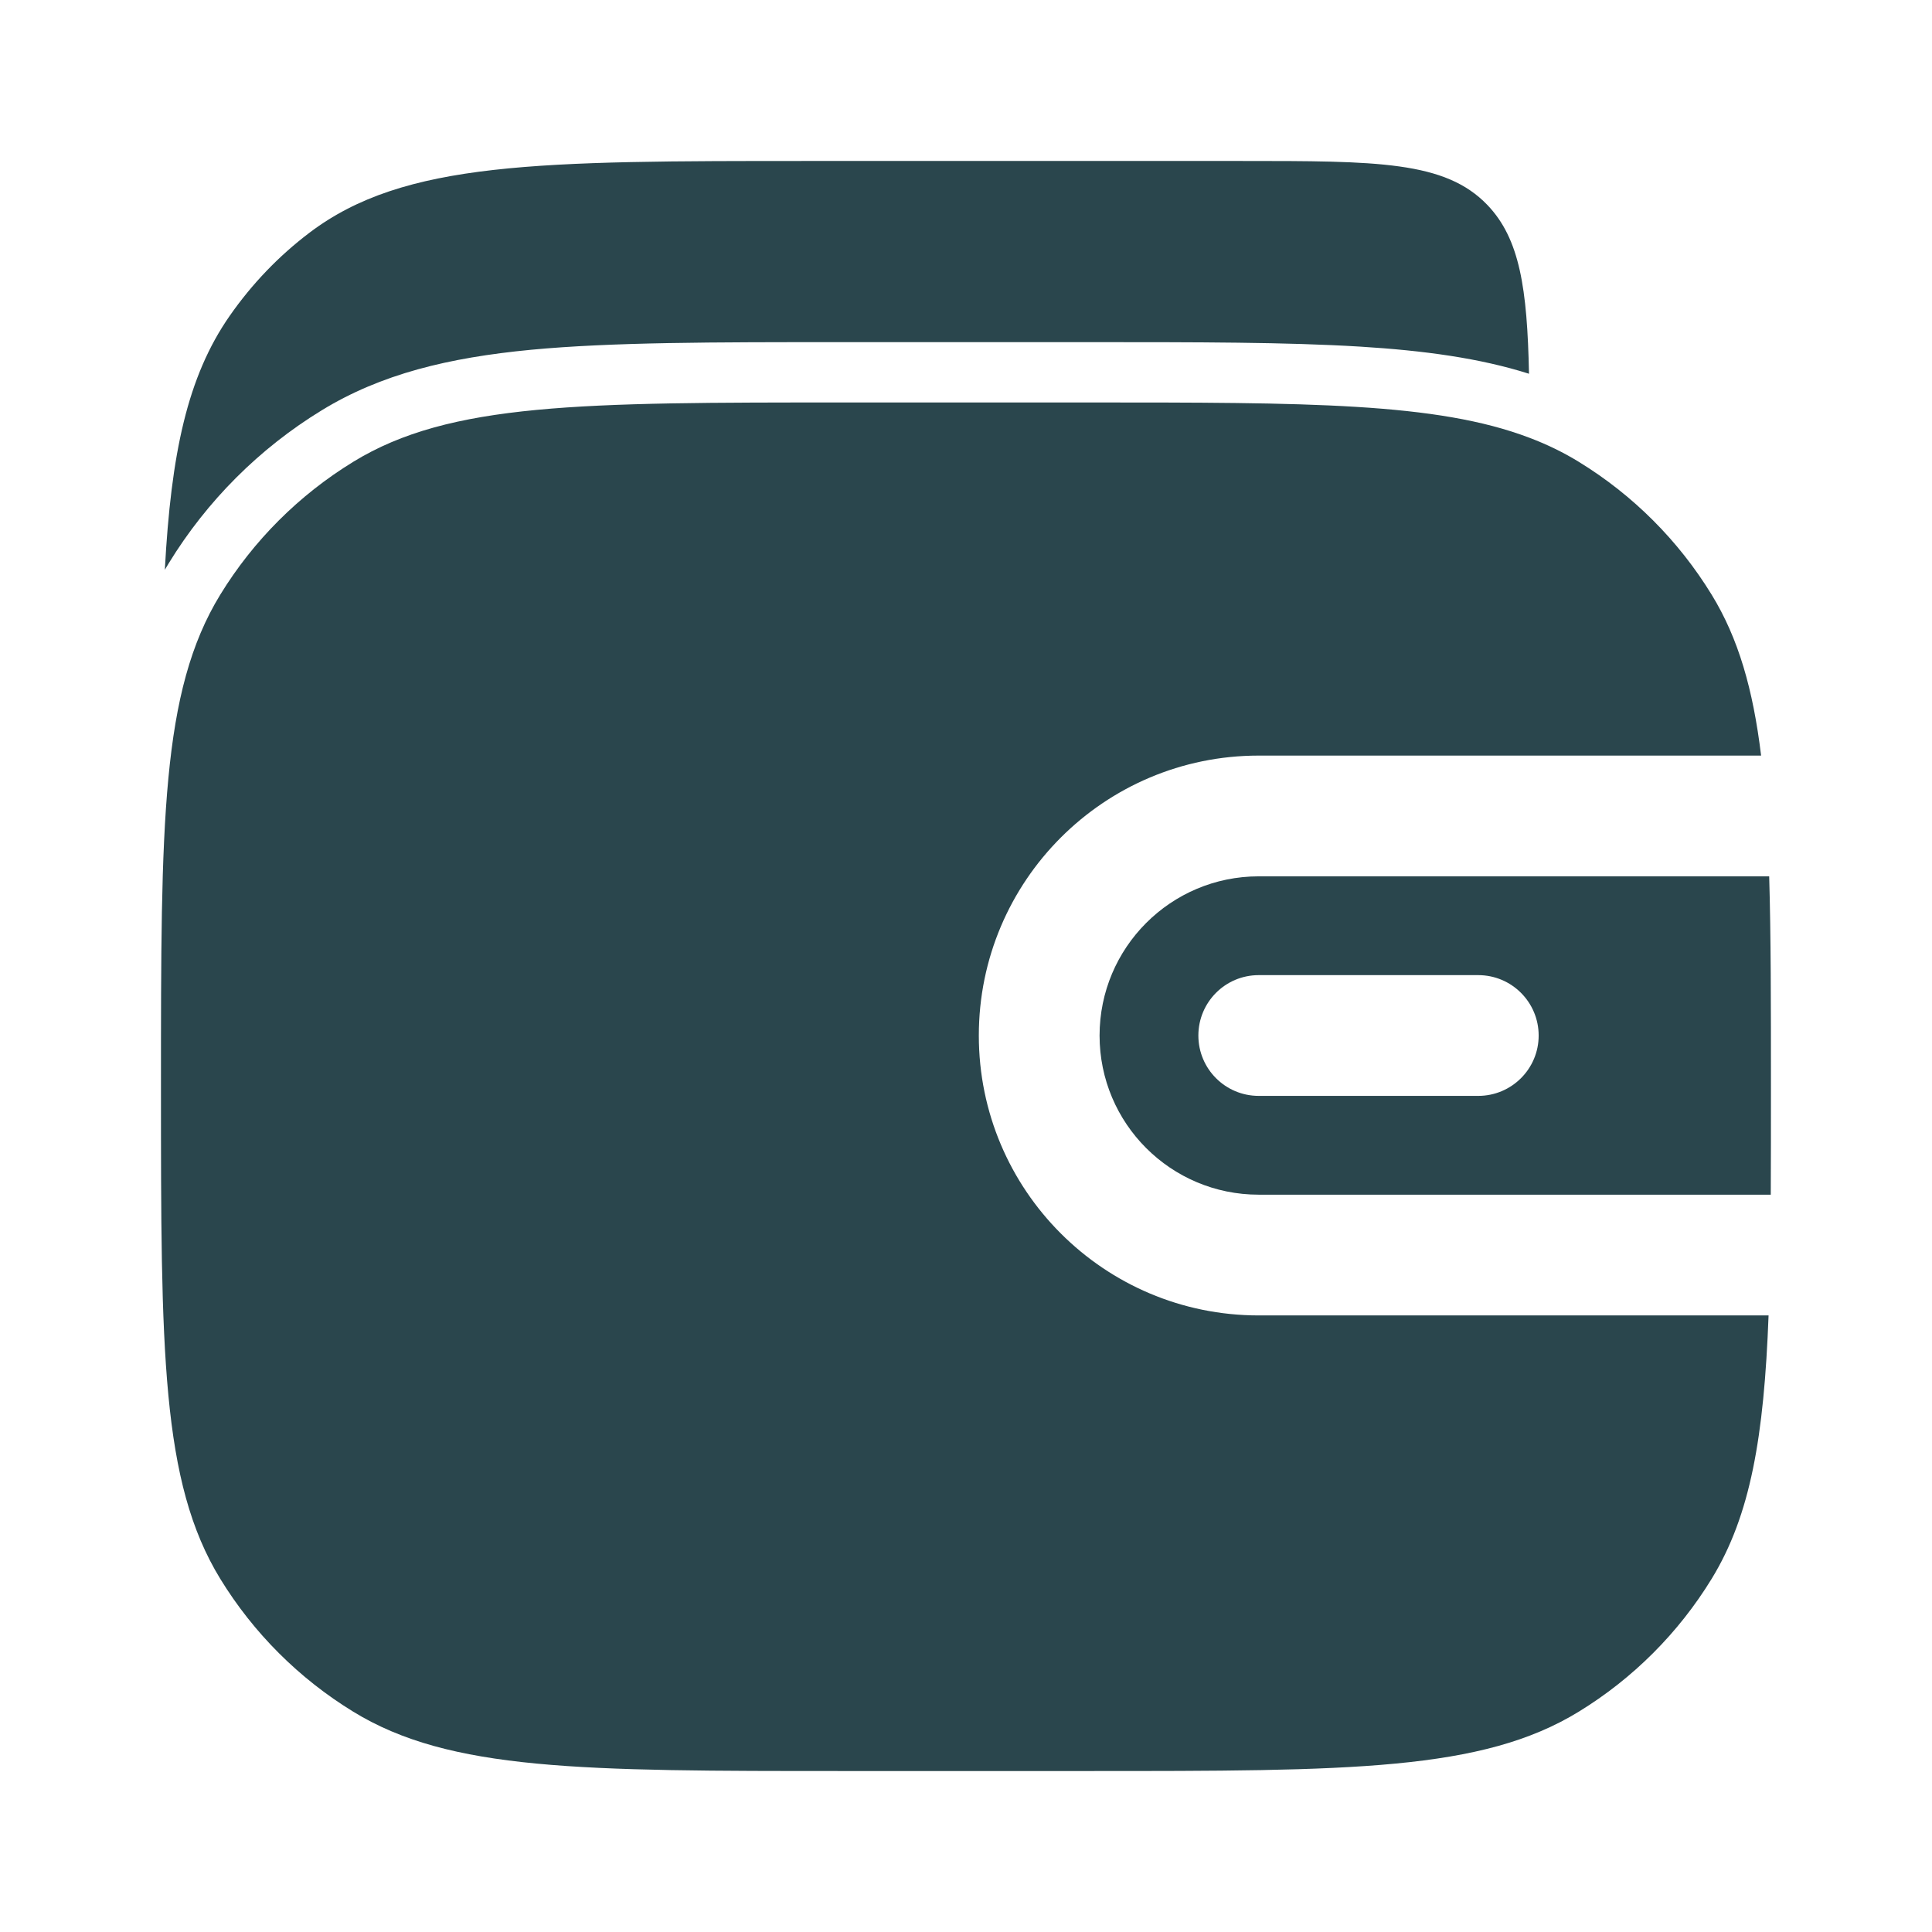 <svg width="22" height="22" viewBox="0 0 22 22" fill="none" xmlns="http://www.w3.org/2000/svg">
<path d="M17.411 4.256C16.849 4.078 16.218 3.992 15.488 3.947C14.653 3.896 13.64 3.896 12.396 3.896H9.589C8.119 3.896 6.967 3.896 6.046 3.983C5.108 4.073 4.34 4.258 3.662 4.673C2.953 5.107 2.357 5.703 1.922 6.413C1.907 6.438 1.892 6.463 1.877 6.488C1.948 5.166 2.133 4.289 2.616 3.596C2.869 3.233 3.175 2.914 3.524 2.65C4.602 1.833 6.139 1.833 9.215 1.833H14.136C15.683 1.833 16.456 1.833 16.937 2.334C17.306 2.719 17.391 3.284 17.411 4.256Z" fill="#2A464D"/>
<path d="M2.508 6.772C1.833 7.874 1.833 9.374 1.833 12.375C1.833 15.376 1.833 16.876 2.508 17.978C2.886 18.595 3.405 19.113 4.022 19.491C5.124 20.167 6.624 20.167 9.625 20.167H12.375C15.375 20.167 16.876 20.167 17.978 19.491C18.595 19.113 19.113 18.595 19.491 17.978C19.934 17.254 20.087 16.359 20.139 14.979H14.333C12.573 14.979 11.146 13.552 11.146 11.792C11.146 10.031 12.573 8.604 14.333 8.604H20.054C19.962 7.846 19.795 7.268 19.491 6.772C19.113 6.155 18.595 5.637 17.978 5.259C17.802 5.151 17.617 5.061 17.416 4.985C16.36 4.583 14.897 4.583 12.375 4.583H9.625C6.624 4.583 5.124 4.583 4.022 5.259C3.405 5.637 2.886 6.155 2.508 6.772Z" fill="#2A464D"/>
<path fill-rule="evenodd" clip-rule="evenodd" d="M20.146 9.979H14.333C13.332 9.979 12.521 10.791 12.521 11.792C12.521 12.793 13.332 13.604 14.333 13.604H20.164C20.166 13.225 20.166 12.816 20.166 12.375C20.166 11.443 20.166 10.655 20.146 9.979ZM14.333 11.104C13.953 11.104 13.646 11.412 13.646 11.792C13.646 12.171 13.953 12.479 14.333 12.479H16.833C17.213 12.479 17.521 12.171 17.521 11.792C17.521 11.412 17.213 11.104 16.833 11.104H14.333Z" fill="#2A464D"/>
</svg>
